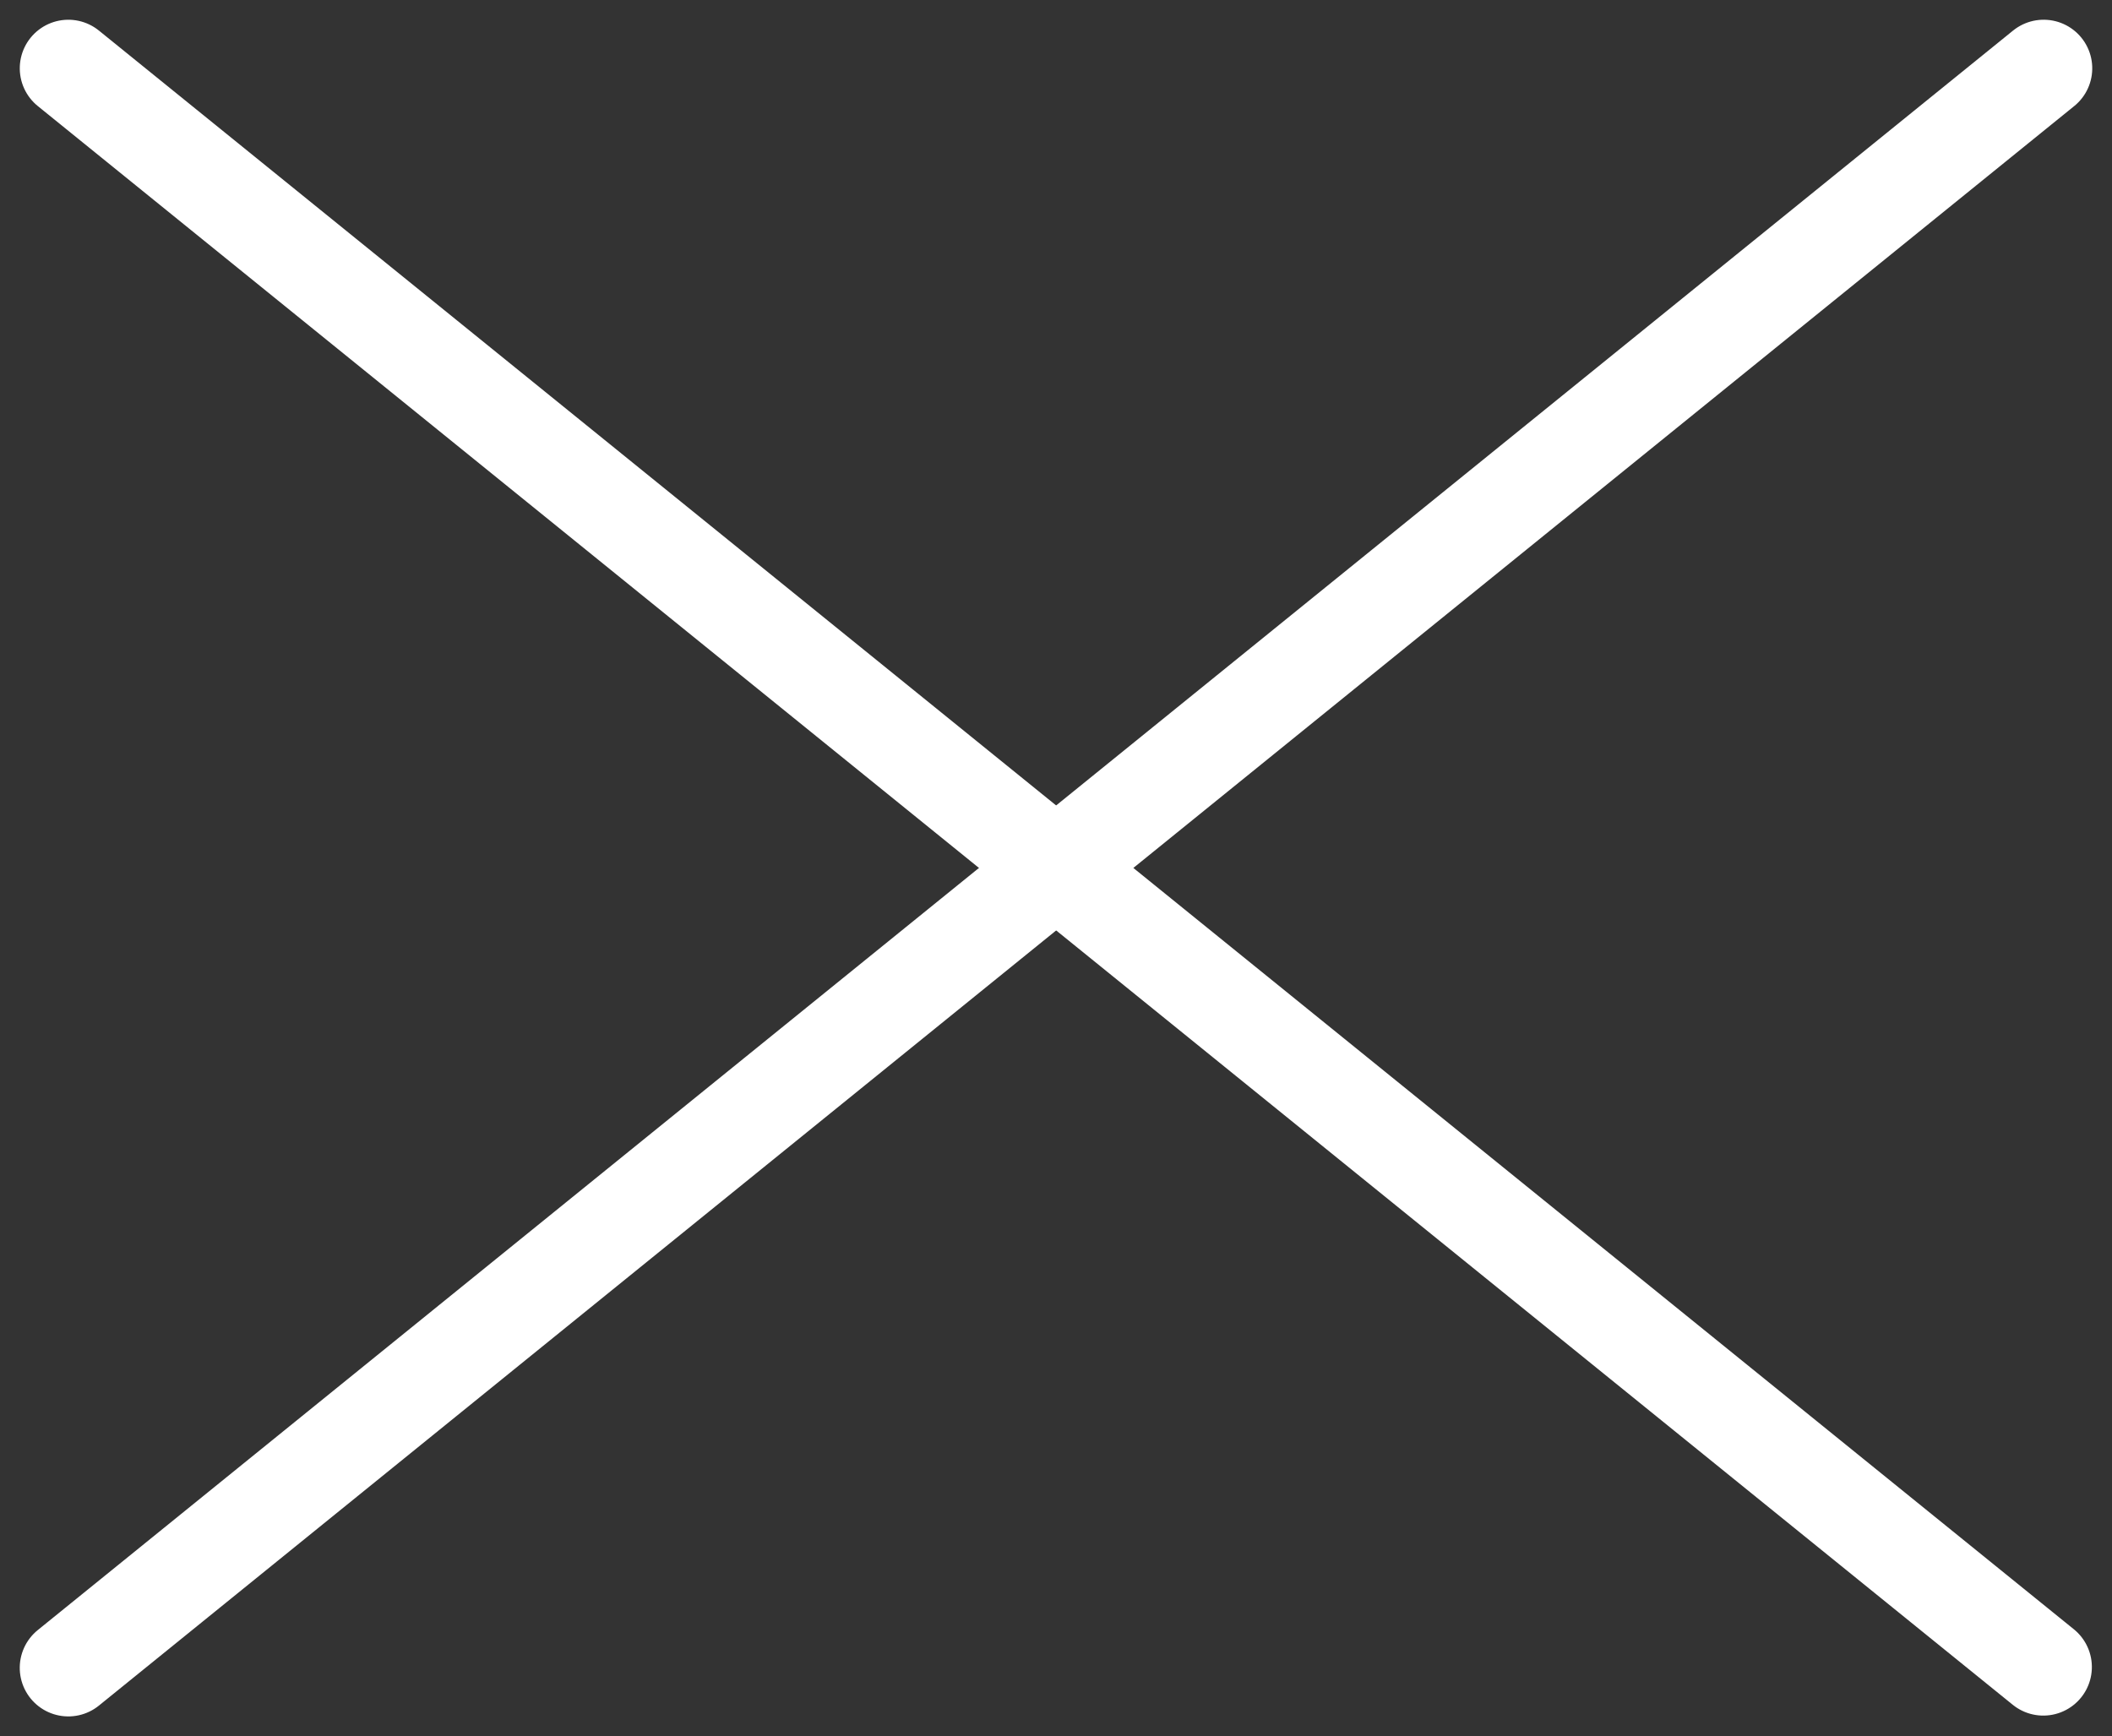 <svg xmlns="http://www.w3.org/2000/svg" width="65.207" height="53.606" viewBox="0 0 65.207 53.606">
  <rect x="0" y="0" width="65.207" height="53.606" fill="#333333" stroke="none"/>
  <g id="Group_259" data-name="Group 259" transform="translate(61.509 -0.54)">
    <g id="Group_823" data-name="Group 823" transform="translate(-53.437 2.649)">
      <path id="Line" d="M78.476,0H0" transform="matrix(0.777, 0.629, -0.629, 0.777, -5.962, 0)" fill="none" stroke="#fff" stroke-linecap="round" stroke-miterlimit="10" stroke-width="3"/>
      <path id="Line-2" data-name="Line" d="M78.476,0H0" transform="translate(55.025 0) rotate(141)" fill="none" stroke="#fff" stroke-linecap="round" stroke-miterlimit="10" stroke-width="3"/>
    </g>
  </g>
</svg>
